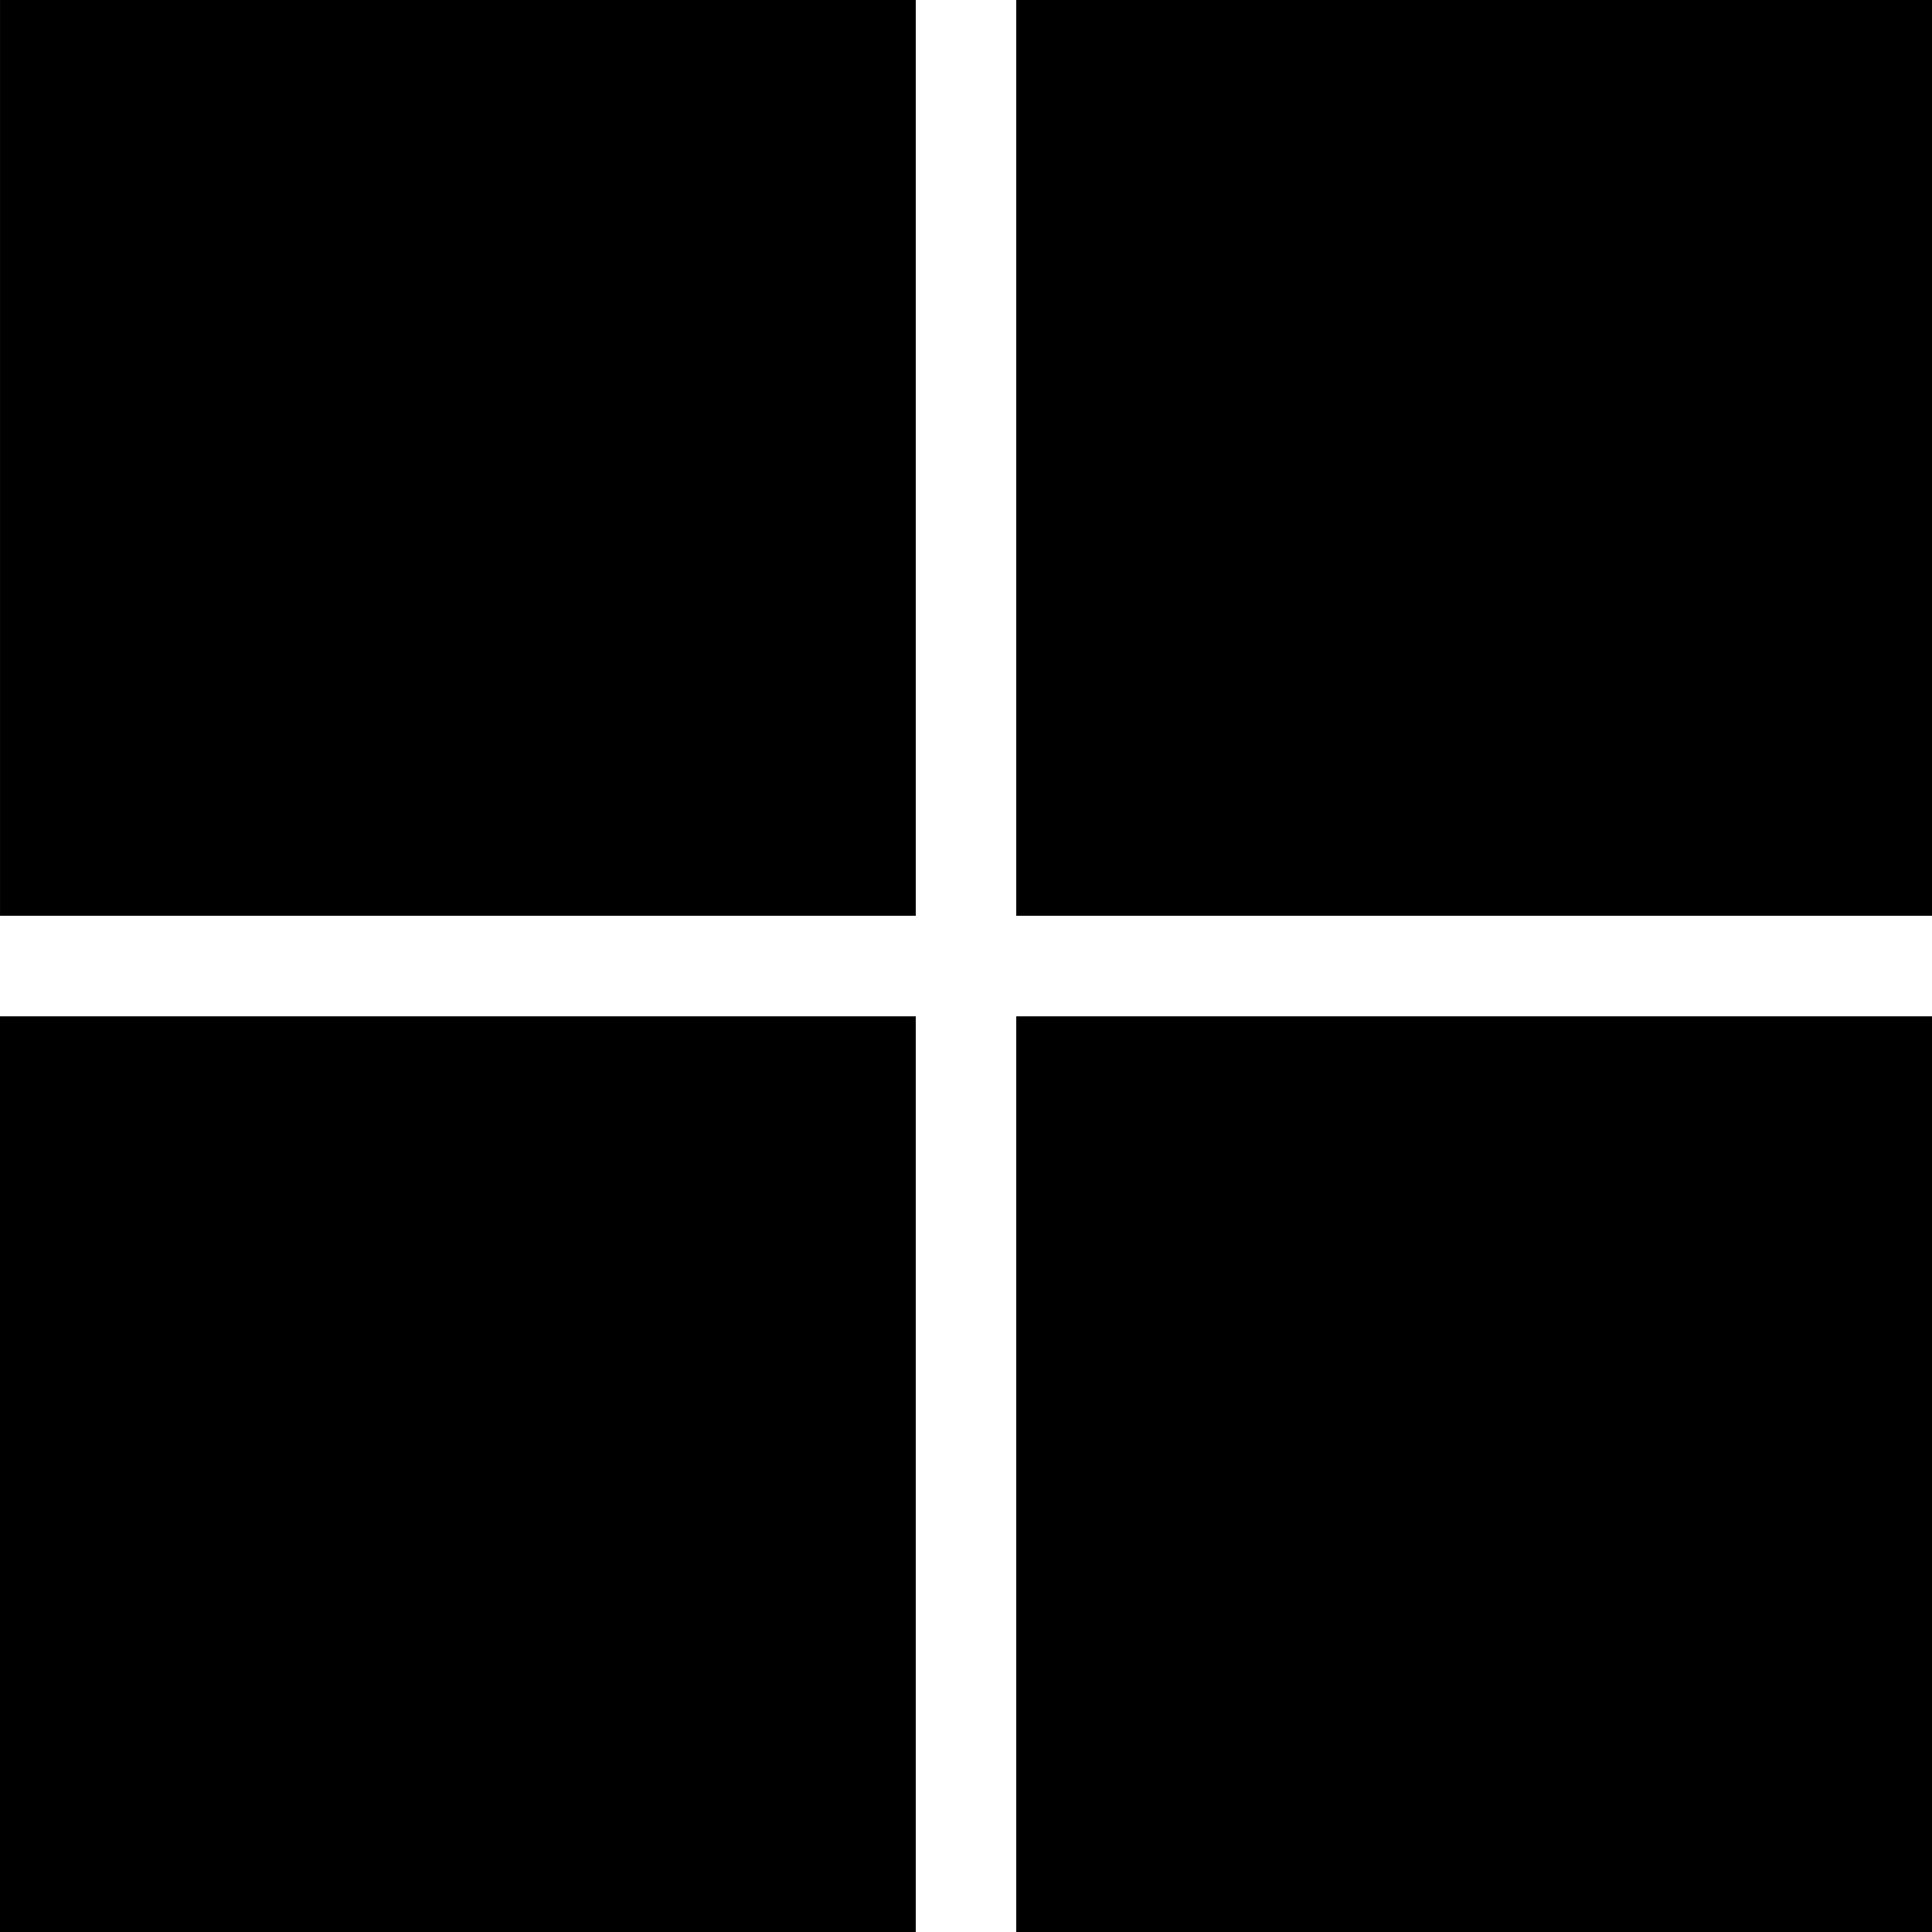 <svg width="92.6mm" height="92.604mm" version="1.1" viewBox="0 0 92.6 92.604" xmlns="http://www.w3.org/2000/svg"><path d="m92.6 48.712h-43.892v43.892h43.892z" fill="evenodd" stroke-width=".265"/><path d="m43.892 48.712h-43.892v43.892h43.892z" fill="evenodd" stroke-width=".265"/><path d="m92.6 2.6e-4h-43.892v43.892h43.892z" fill="evenodd" stroke-width=".265"/><path d="m43.893 0h-43.892v43.892h43.892z" fill="evenodd" stroke-width=".265"/></svg>
